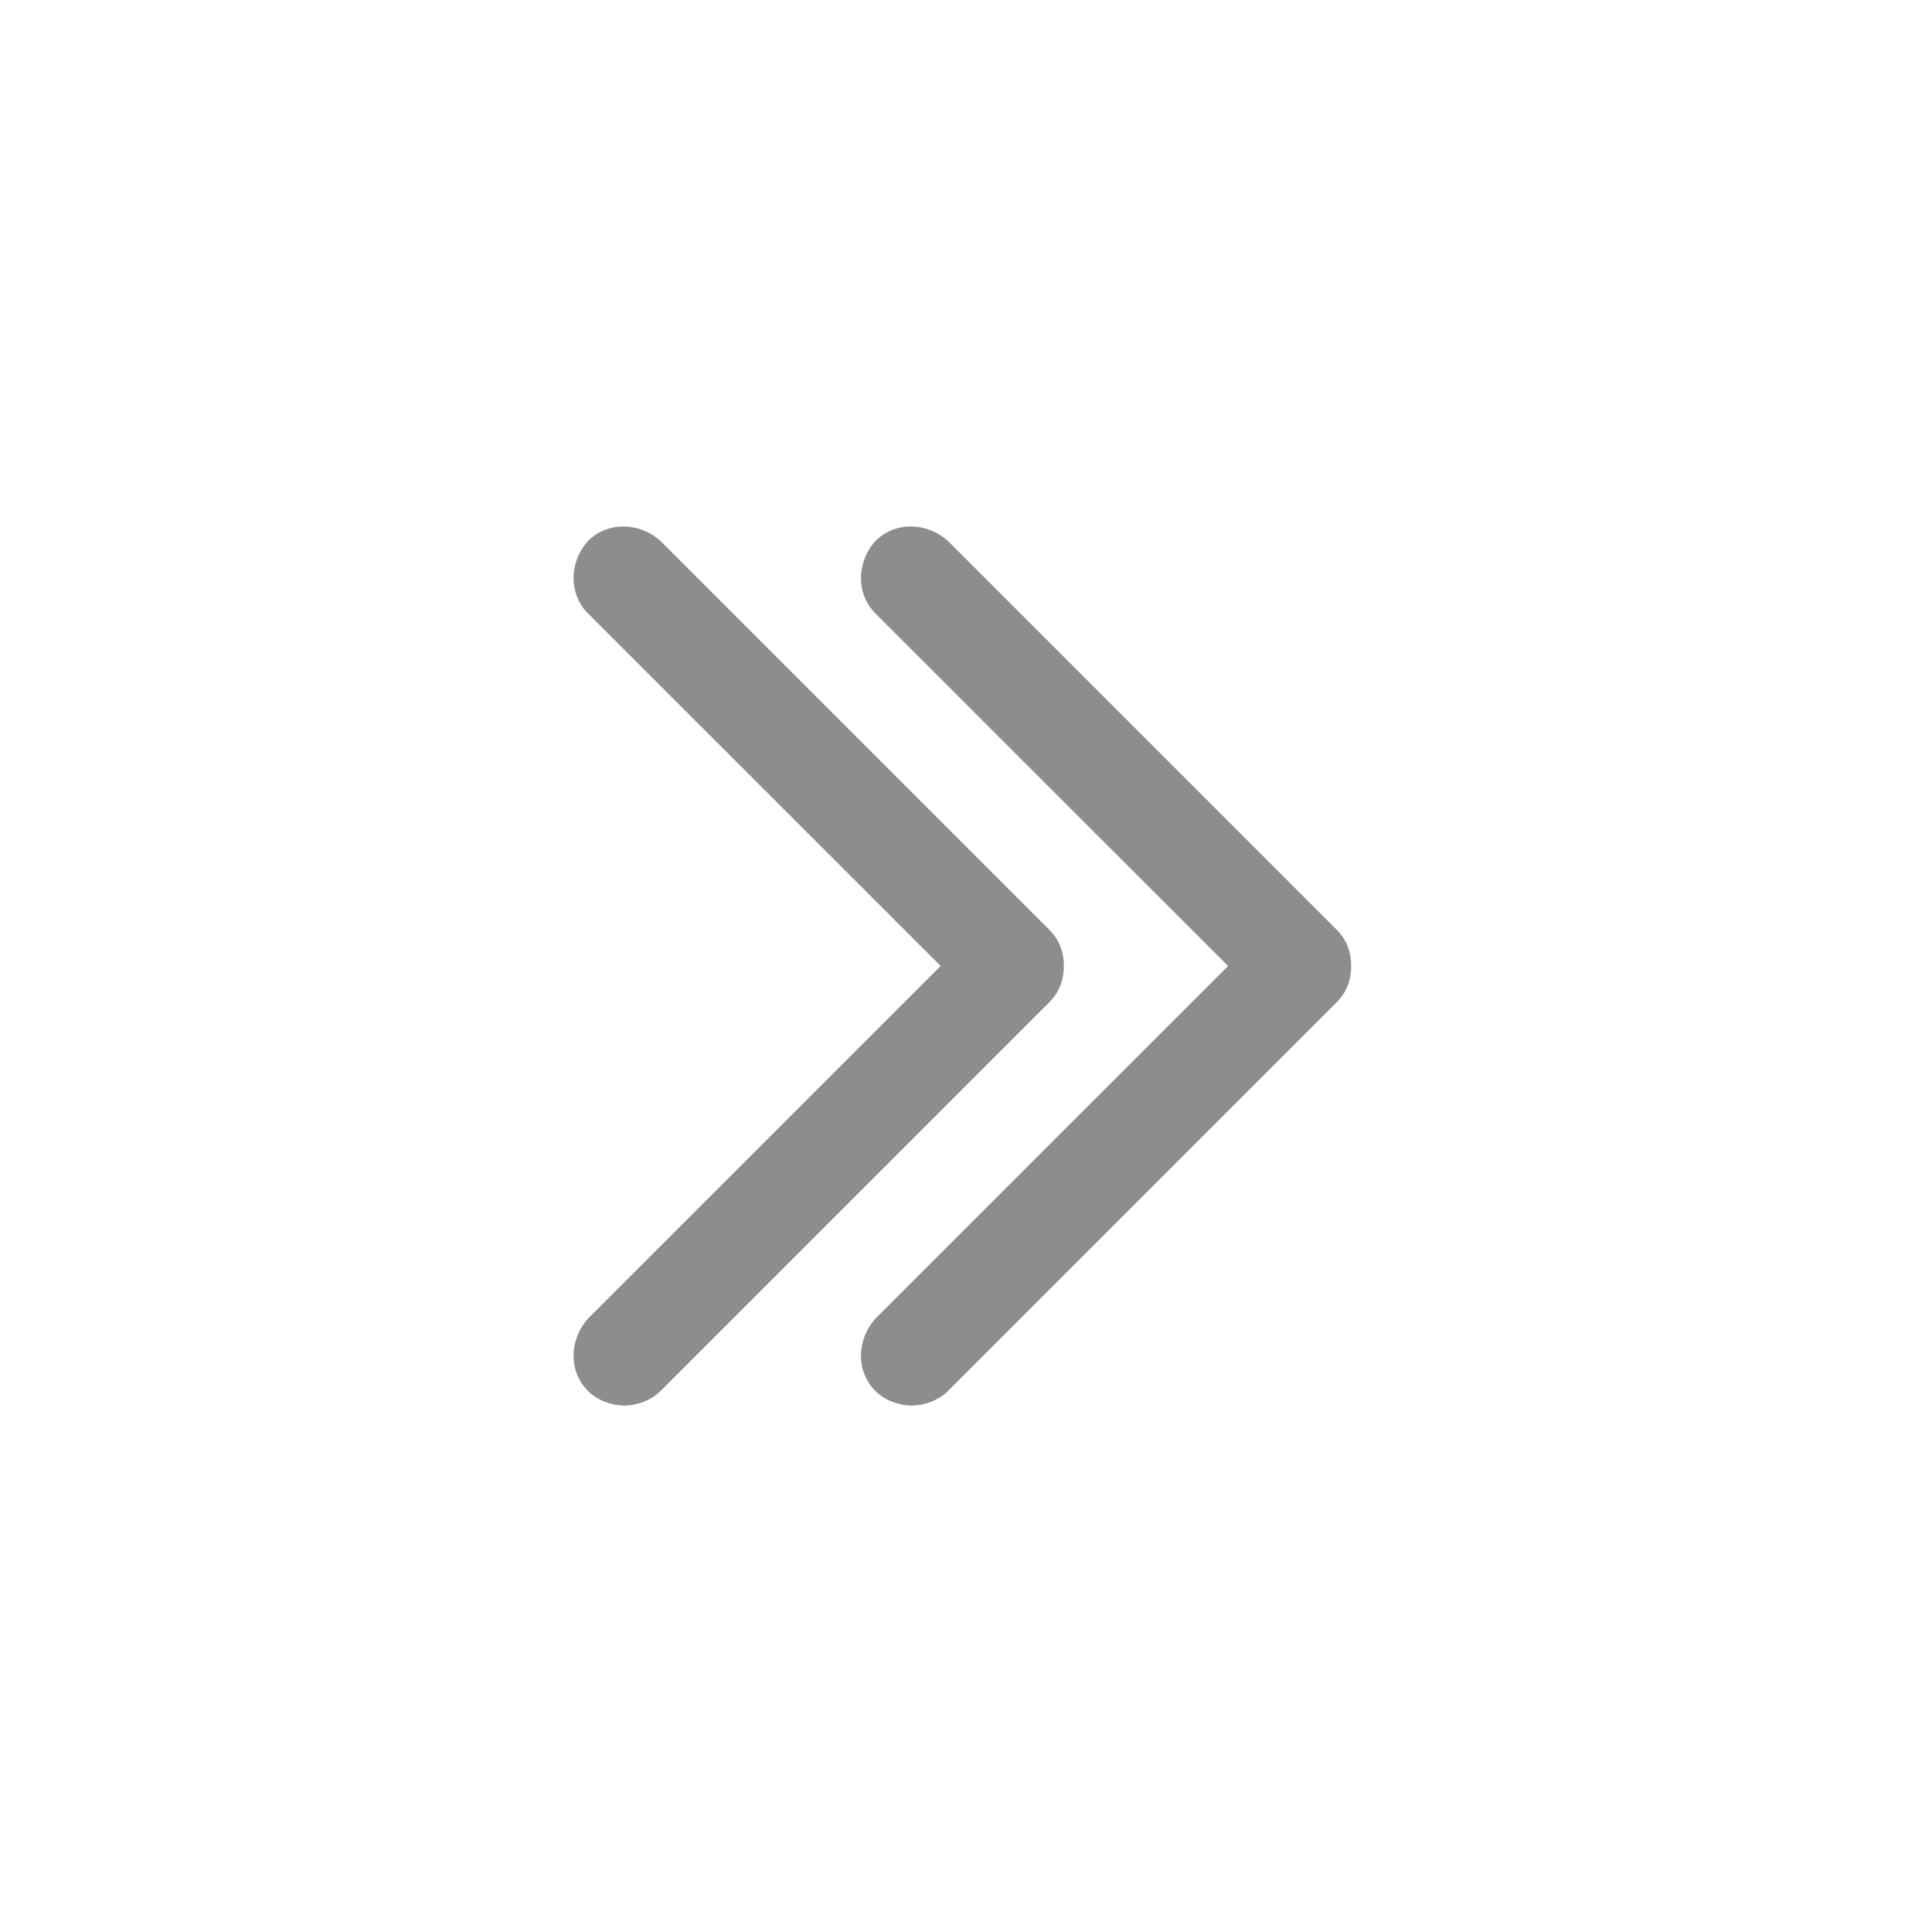<svg xmlns="http://www.w3.org/2000/svg" xmlns:xlink="http://www.w3.org/1999/xlink" width="25px" height="25px" viewBox="0 0 25 25" version="1.1">
<g id="surface1">
<path style=" stroke:none;fill-rule:nonzero;fill:#8d8d8d;fill-opacity:1;" d="M 11.797 18.188 C 11.641 18.188 11.453 18.125 11.328 18 C 11.078 17.75 11.078 17.344 11.328 17.062 L 15.891 12.5 L 11.328 7.938 C 11.078 7.688 11.078 7.281 11.328 7 C 11.578 6.75 11.984 6.75 12.266 7 L 17.297 12.031 C 17.422 12.156 17.484 12.312 17.484 12.5 C 17.484 12.688 17.422 12.844 17.297 12.969 L 12.266 18 C 12.141 18.125 11.953 18.188 11.797 18.188 Z M 8.078 18.188 C 7.922 18.188 7.734 18.125 7.609 18 C 7.359 17.75 7.359 17.344 7.609 17.062 L 12.172 12.5 L 7.609 7.938 C 7.359 7.688 7.359 7.281 7.609 7 C 7.859 6.75 8.266 6.75 8.547 7 L 13.578 12.031 C 13.703 12.156 13.766 12.312 13.766 12.5 C 13.766 12.688 13.703 12.844 13.578 12.969 L 8.547 18 C 8.422 18.125 8.234 18.188 8.078 18.188 Z M 8.078 18.188 "/>
</g>
</svg>